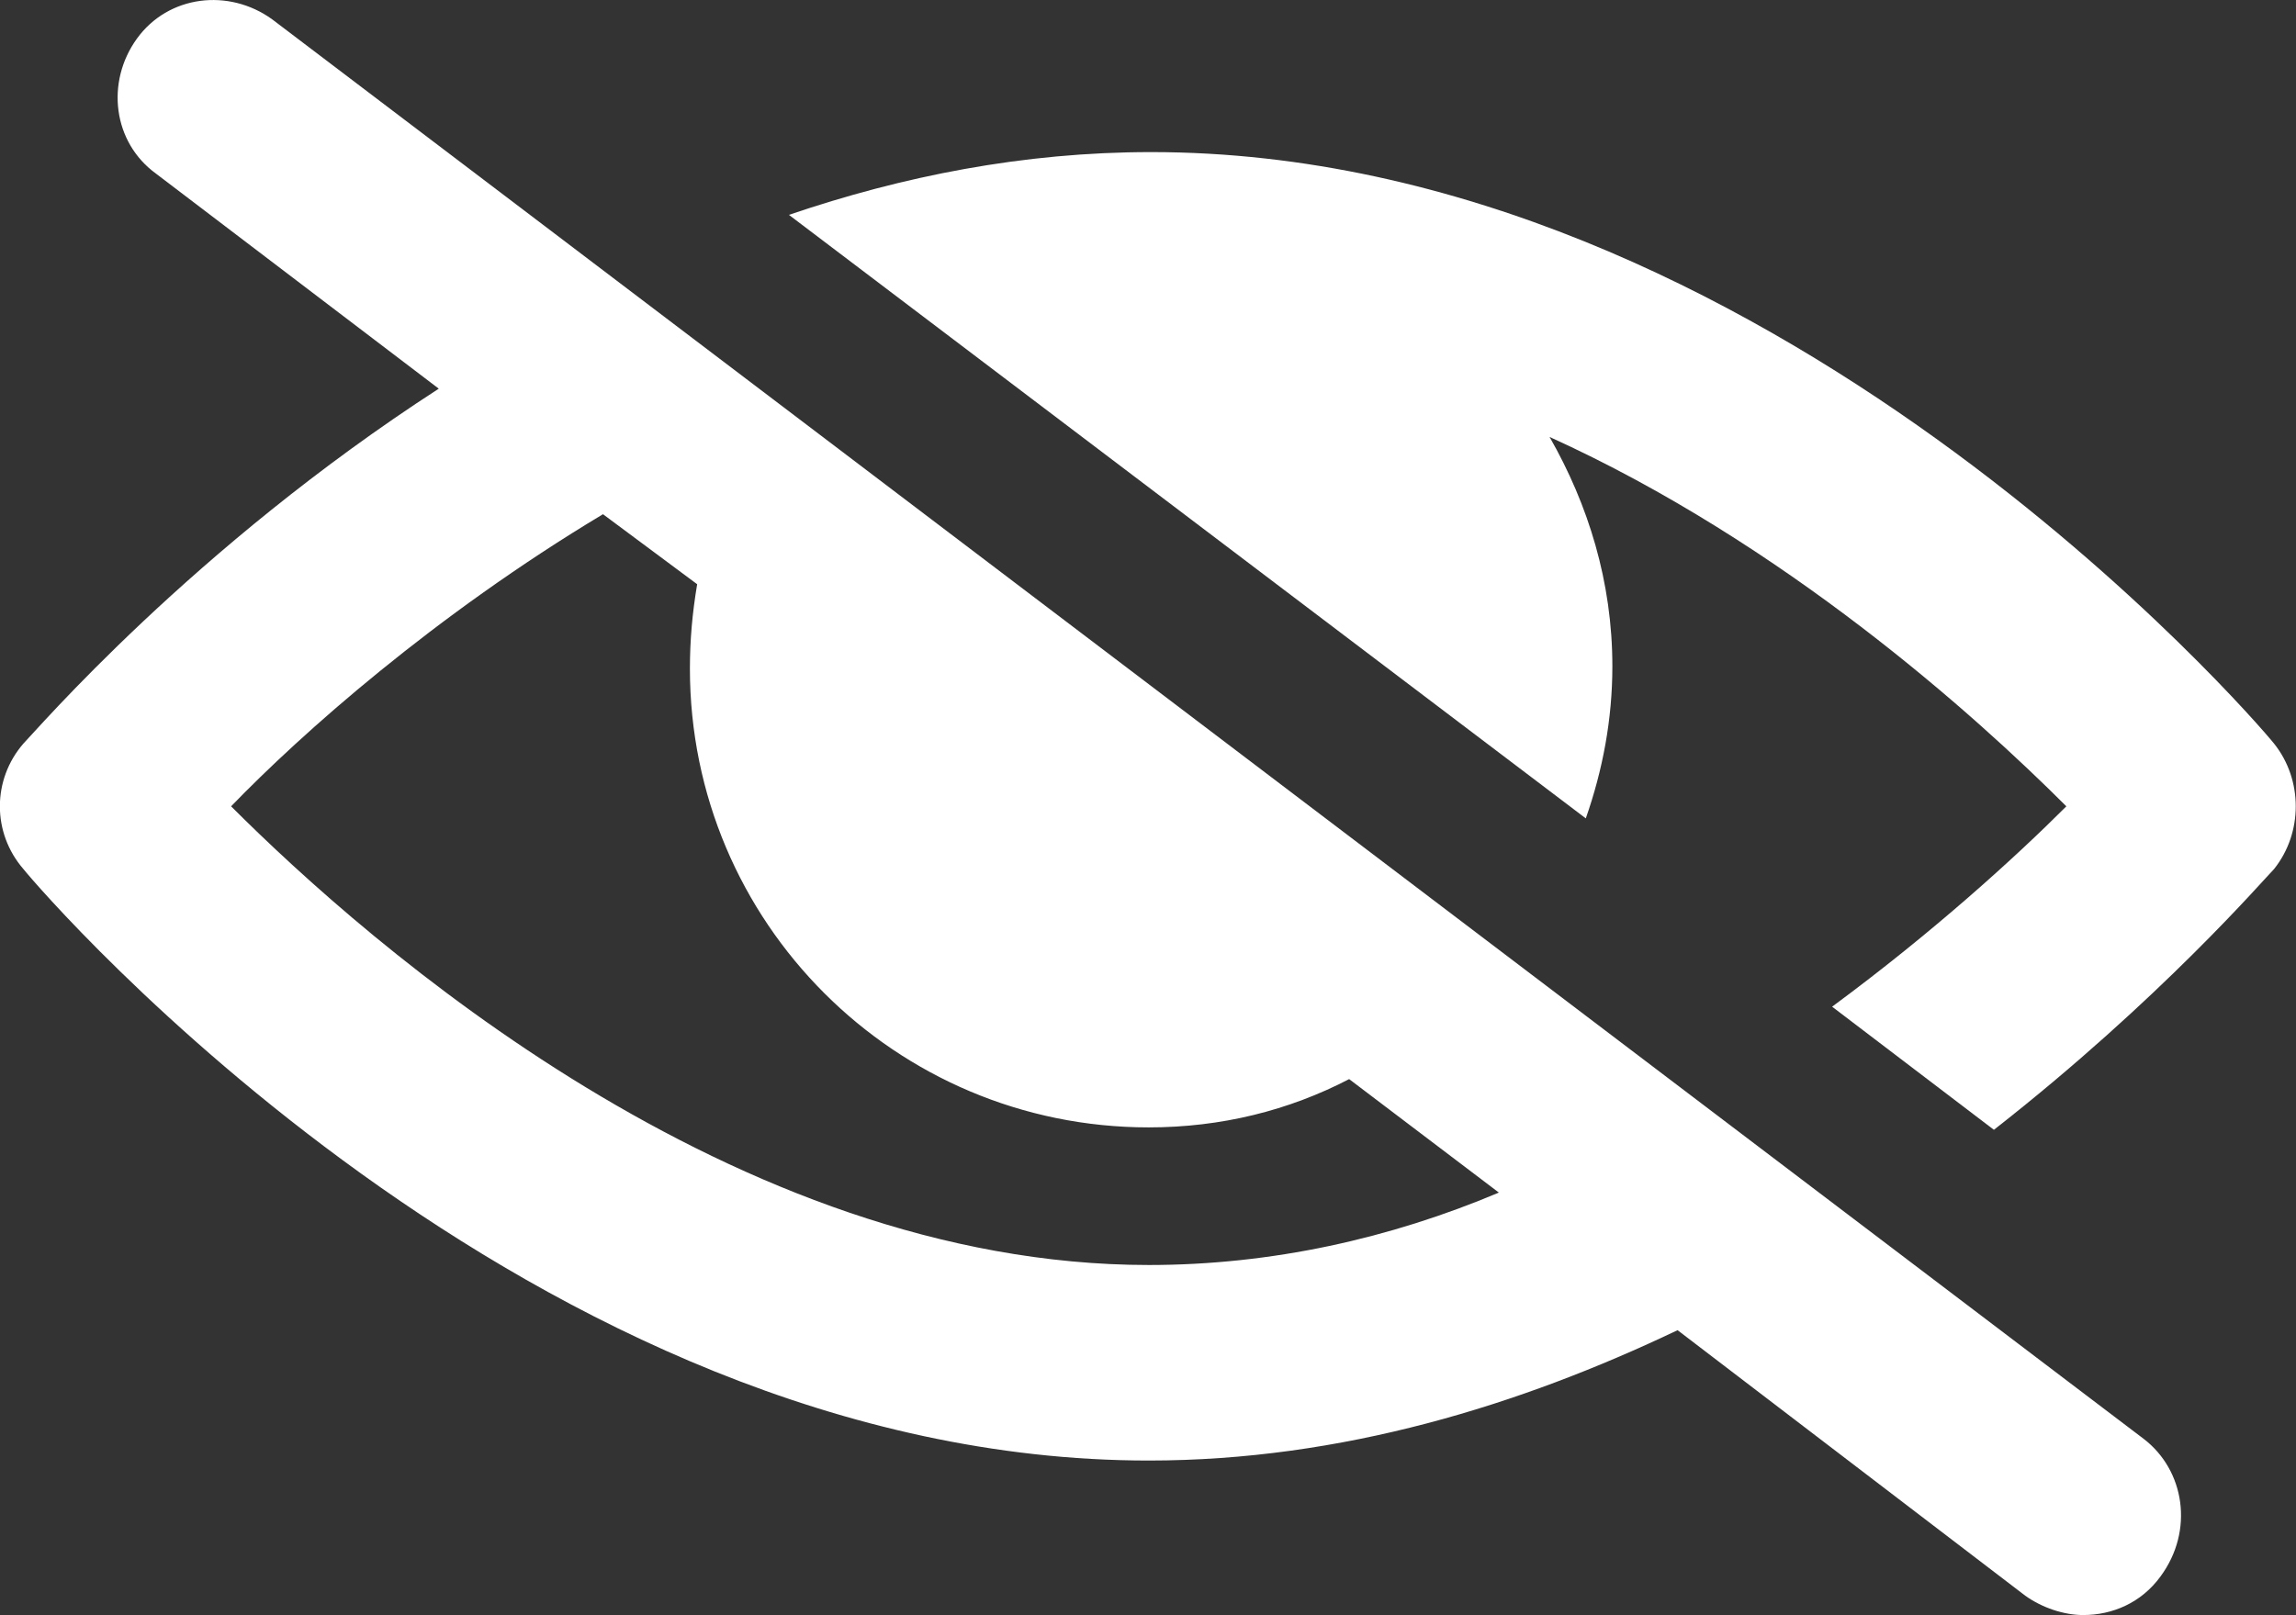 <?xml version="1.0" encoding="UTF-8"?>
<svg id="Layer_2" data-name="Layer 2" xmlns="http://www.w3.org/2000/svg" viewBox="0 0 95.08 66.9">
  <rect x="0" y="0" width="95.08" height="66.9" fill="#333333" stroke="none"/>
  <defs>
    <style>
      .cls-1 {
        fill: #fff;
      }
    </style>
  </defs>
  <g id="Layer_1-2" data-name="Layer 1">
    <g>
      <path class="cls-1" d="M94.17,30.8c-.8-1-21-24.5-46.5-24.5-5.3,0-10.3,1-15,2.6l33,25c.7-2,1.1-4.1,1.1-6.3,0-3.5-1-6.7-2.6-9.5,9.7,4.4,17.6,11.5,21.4,15.3-2.1,2.1-5.5,5.2-9.7,8.3l6.7,5.1c6.9-5.4,11.2-10.4,11.6-10.8,1.2-1.5,1.2-3.7,0-5.2Z"/>
      <path class="cls-1" d="M88.77,59.6L11.27.8c-1.8-1.3-4.3-1-5.6.8-1.3,1.8-1,4.3.8,5.6l11.7,8.9C7.97,22.7,1.47,30.3.97,30.8c-1.3,1.5-1.3,3.7,0,5.2.8,1,21,24.5,46.6,24.5,8,0,15.4-2.3,21.9-5.4l14.4,11c.7.5,1.6.8,2.4.8,1.2,0,2.4-.5,3.2-1.6,1.4-1.9,1-4.4-.7-5.7ZM47.57,52.4c-17.2,0-32.3-13.3-38-19,2.9-3,8.4-7.9,15.4-12.1l3.9,2.9c-.2,1.2-.3,2.3-.3,3.5,0,10.5,8.5,19,19,19,3,0,5.8-.7,8.3-2l6.2,4.7c-4.5,1.9-9.4,3-14.5,3Z"/>
    </g>
  </g>
</svg>